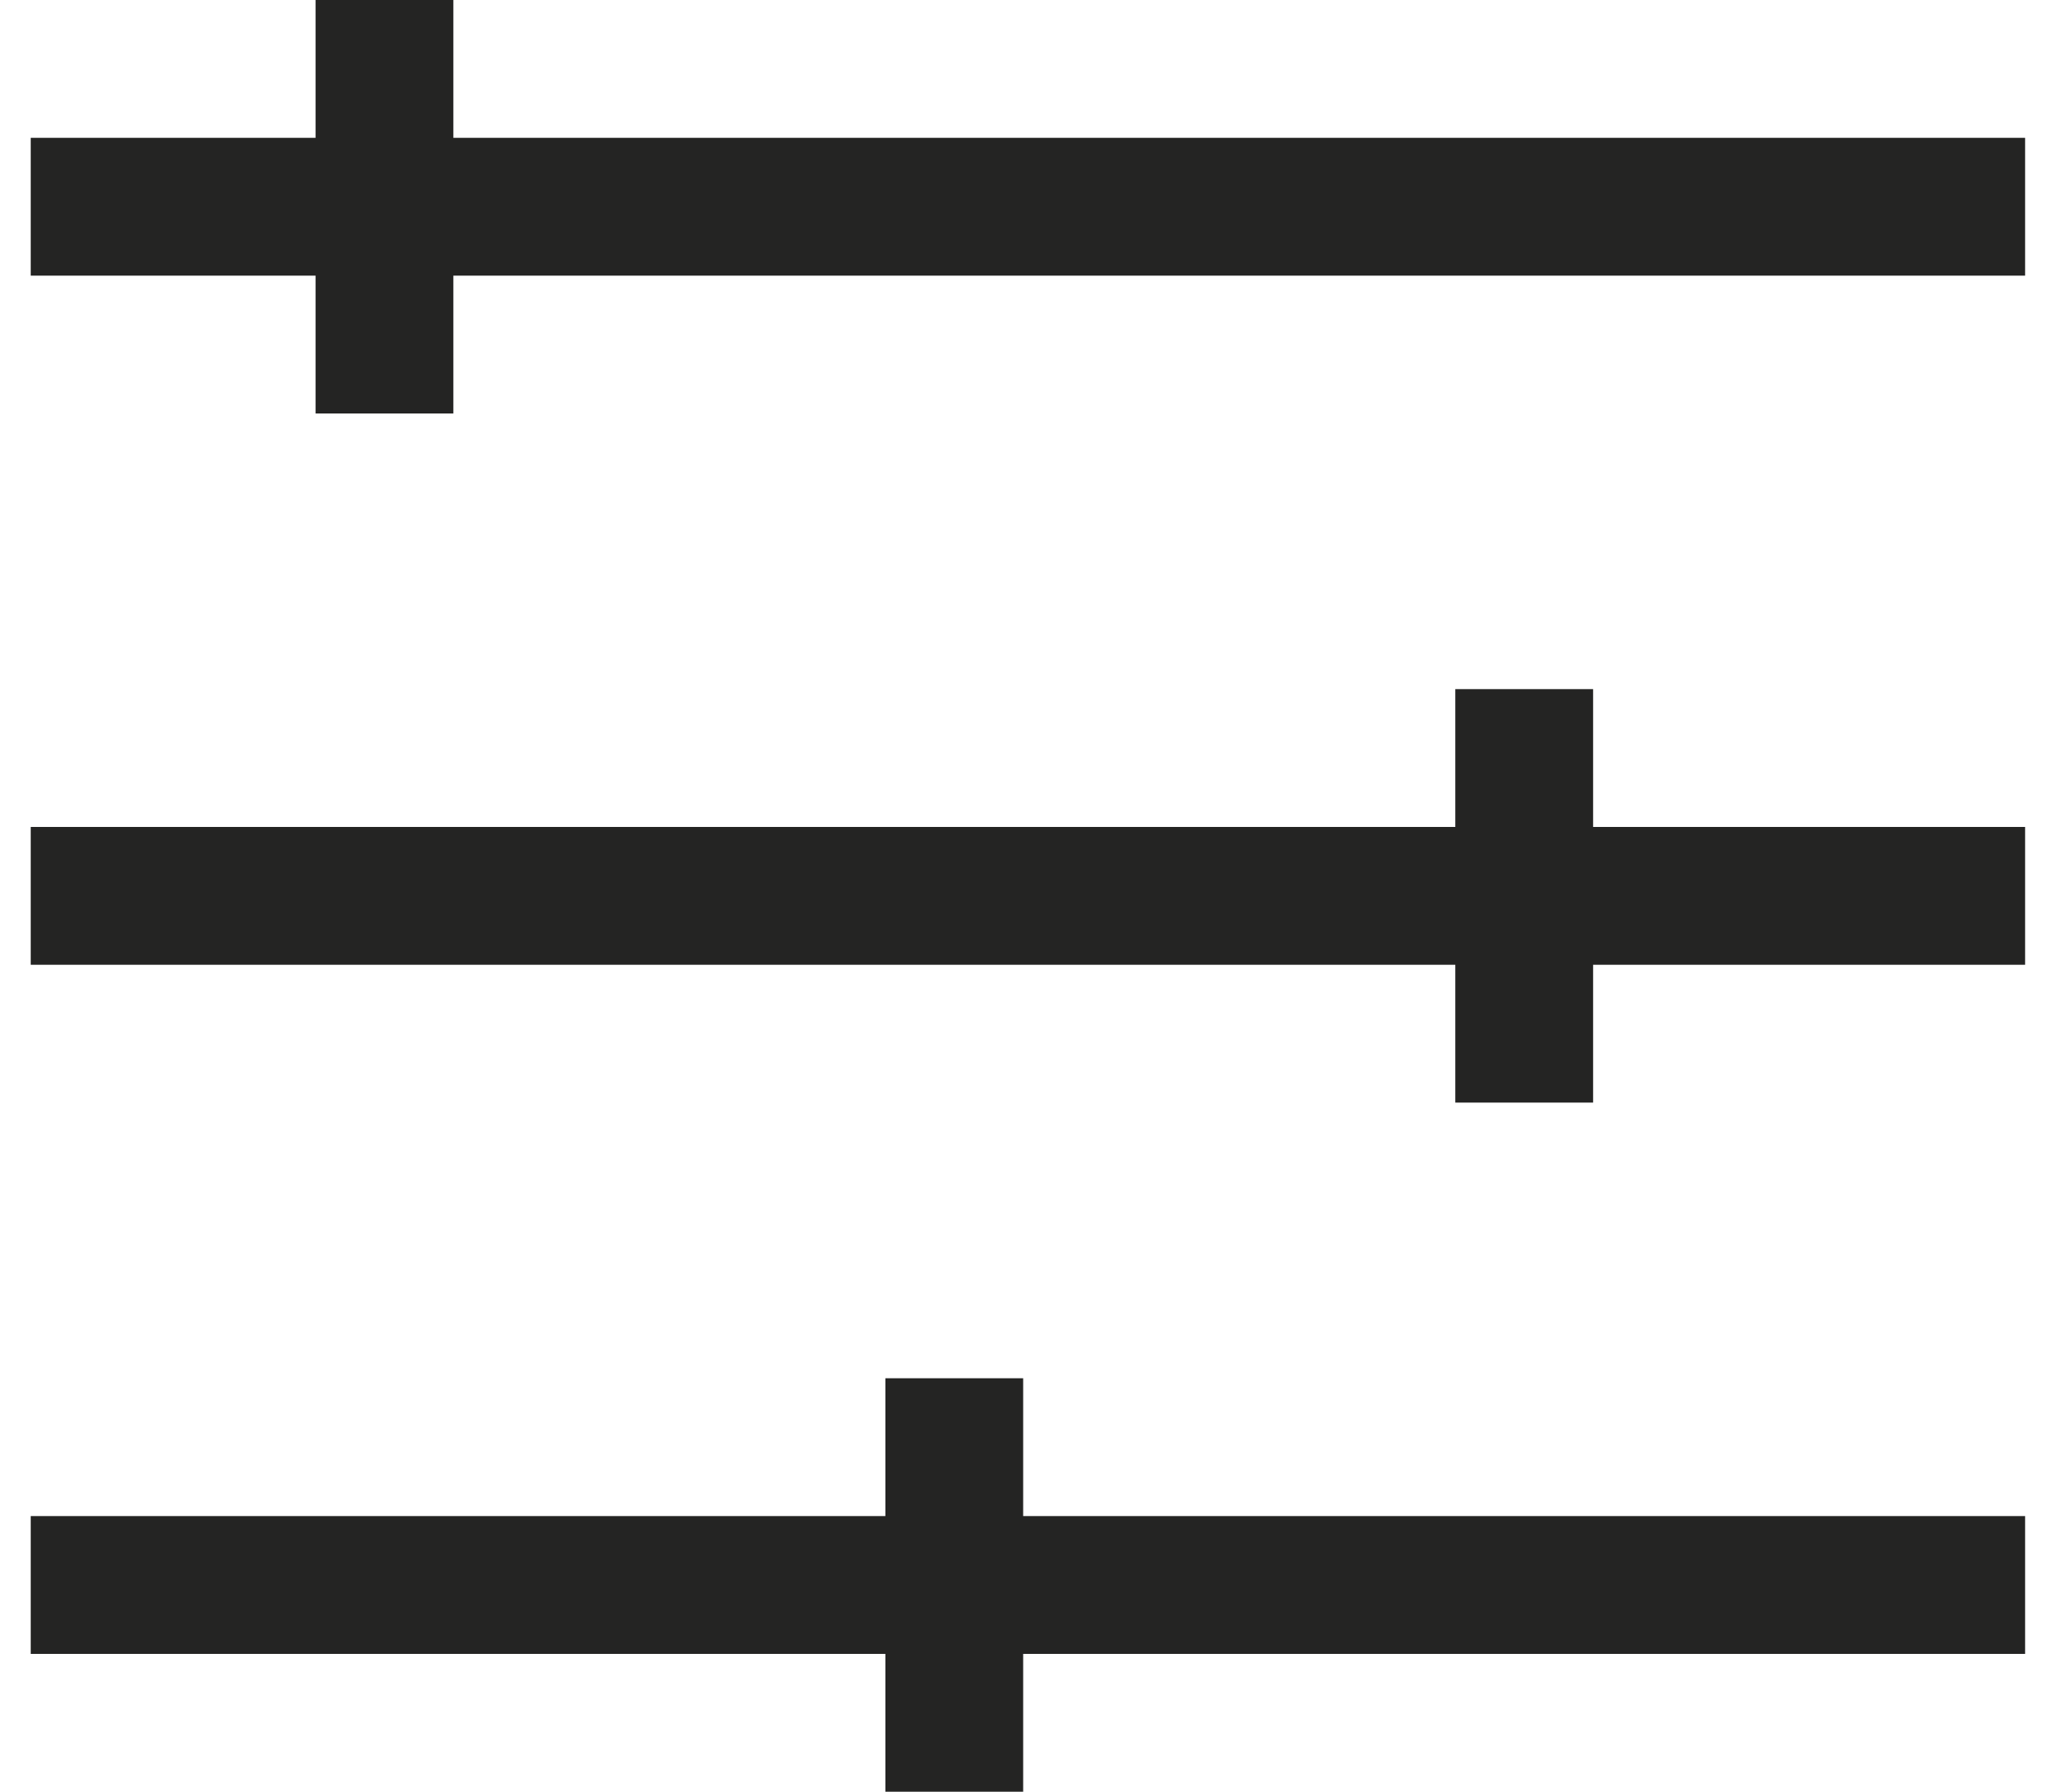 <svg width="15" height="13" viewBox="0 0 15 13" fill="none" xmlns="http://www.w3.org/2000/svg">
    <line x1="0.223" y1="1.5" x2="14.696" y2="1.5" stroke="#242423"/>
    <line x1="0.223" y1="6.5" x2="14.696" y2="6.5" stroke="#242423"/>
    <line x1="0.223" y1="11.5" x2="14.696" y2="11.5" stroke="#242423"/>
    <line x1="2.79" x2="2.79" y2="3" stroke="#242423"/>
    <line x1="11.061" y1="5" x2="11.061" y2="8" stroke="#242423"/>
    <line x1="6.925" y1="10" x2="6.925" y2="13" stroke="#242423"/>
</svg>
